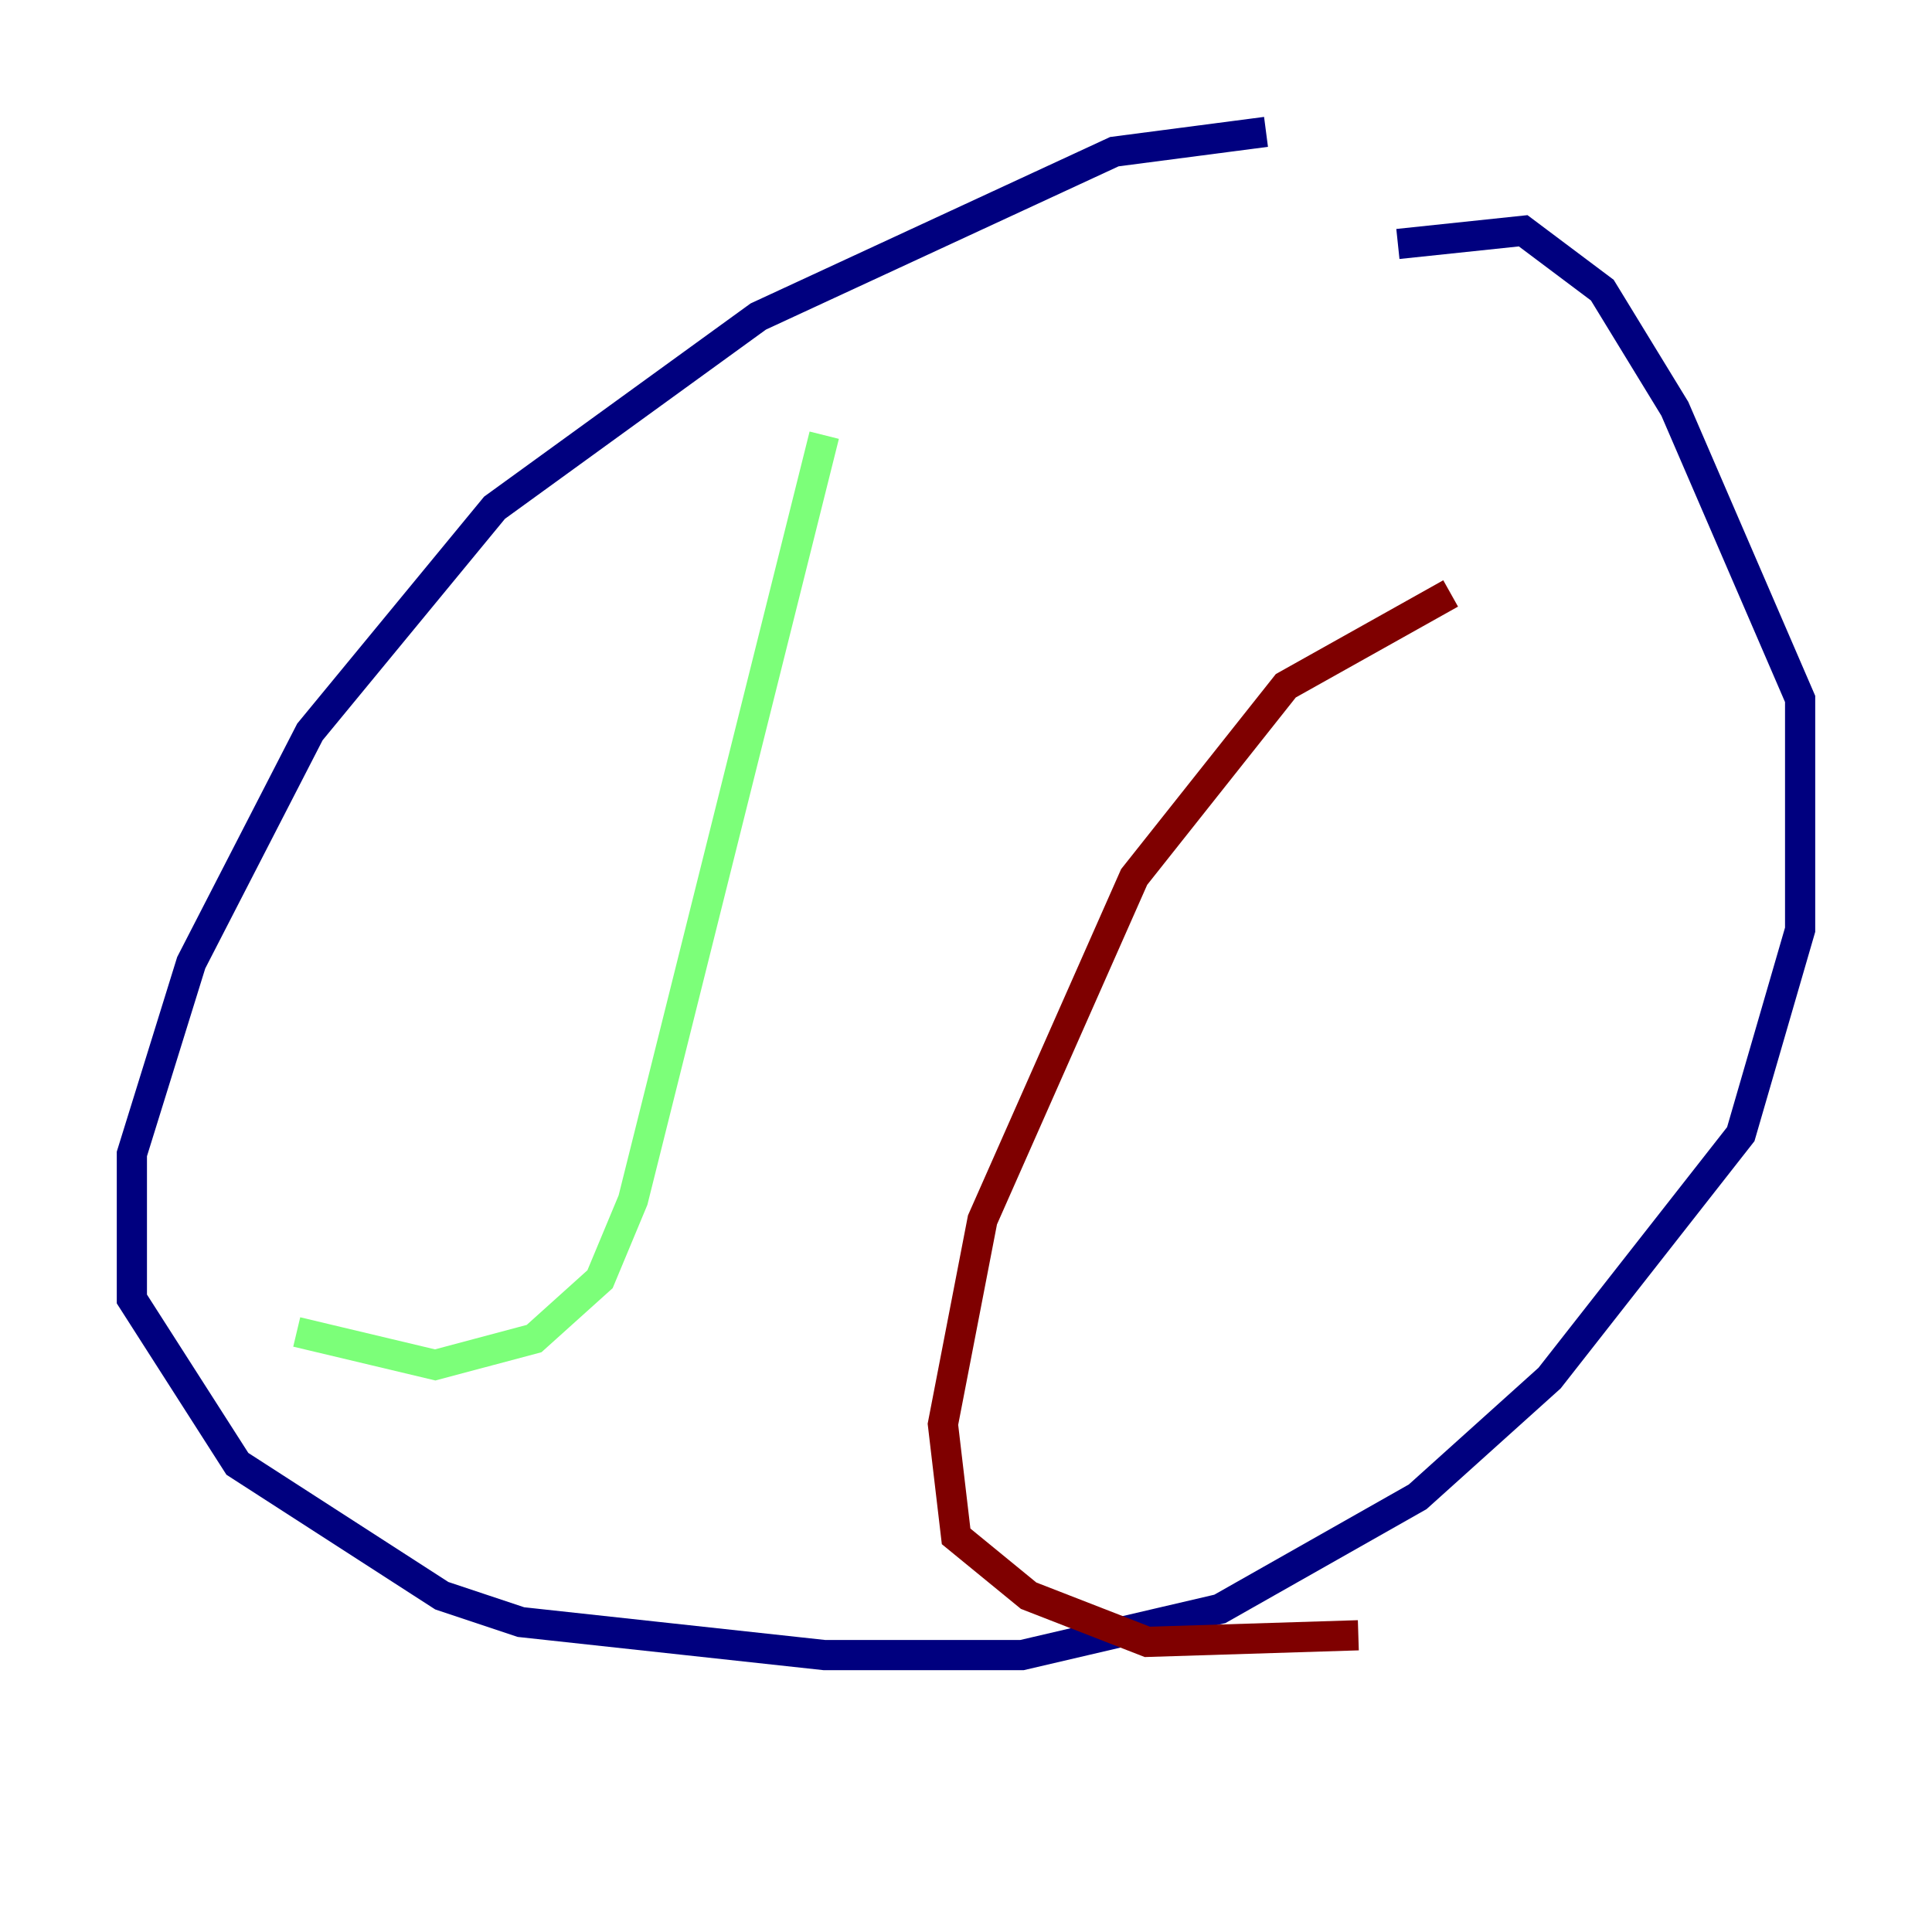 <?xml version="1.0" encoding="utf-8" ?>
<svg baseProfile="tiny" height="128" version="1.2" viewBox="0,0,128,128" width="128" xmlns="http://www.w3.org/2000/svg" xmlns:ev="http://www.w3.org/2001/xml-events" xmlns:xlink="http://www.w3.org/1999/xlink"><defs /><polyline fill="none" points="83.877,8.737 73.829,10.048 50.239,20.969 32.764,33.638 20.532,48.492 12.669,63.782 8.737,76.451 8.737,86.061 15.727,96.983 29.27,105.72 34.512,107.468 54.608,109.652 67.713,109.652 80.819,106.594 93.925,99.167 102.662,91.304 115.331,75.14 119.263,61.597 119.263,46.307 110.963,27.085 106.157,19.222 100.915,15.29 92.614,16.164" stroke="#00007f" stroke-width="2" /><polyline fill="none" points="54.608,28.833 41.939,79.508 39.754,84.751 35.386,88.683 28.833,90.43 19.659,88.246" stroke="#7cff79" stroke-width="2" /><polyline fill="none" points="96.109,39.317 85.188,45.433 75.14,58.102 65.092,80.819 62.471,94.362 63.345,101.788 68.15,105.72 76.014,108.778 89.993,108.341" stroke="#7f0000" stroke-width="2" /></svg>